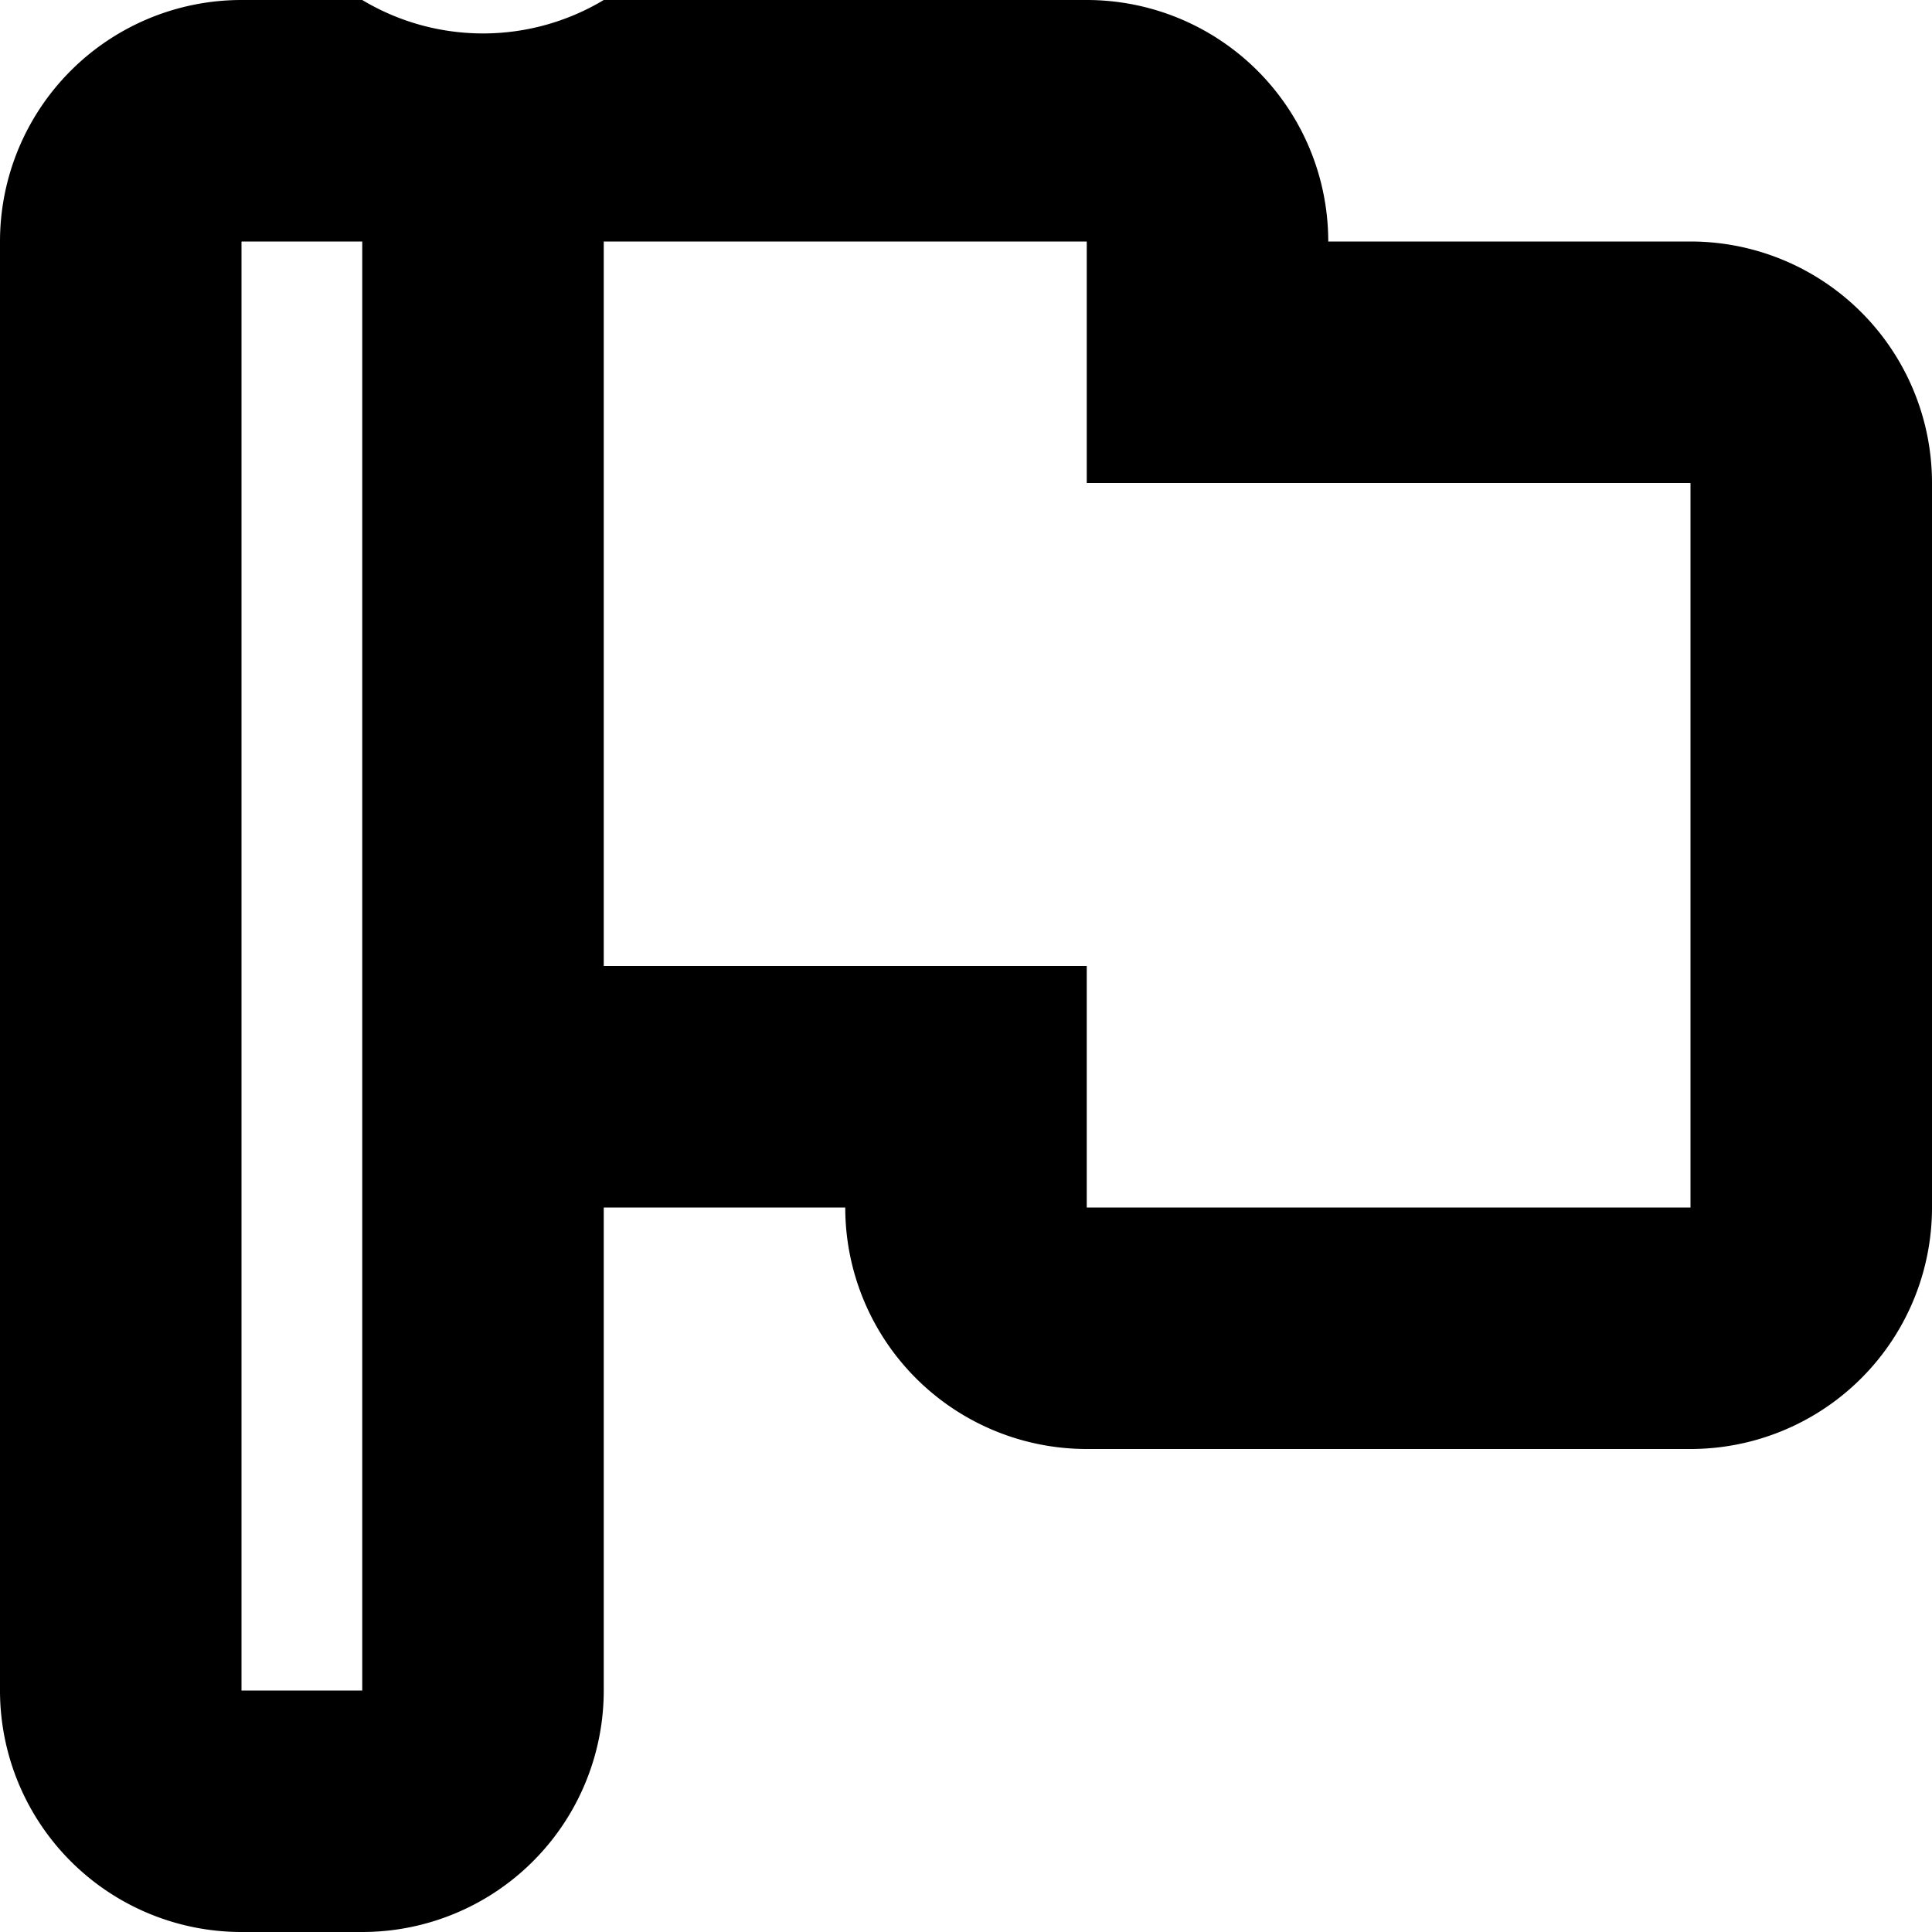<svg xmlns="http://www.w3.org/2000/svg" width="16" height="16" viewBox="0 0 16 16">
<defs>
    <style>
      .cls-1 {
        fill-rule: evenodd;
      }
    </style>
  </defs>
  <path id="flag_1" class="cls-1" d="M398,546h-3a2,2,0,0,0-2-2h-4a1.944,1.944,0,0,1-2,0h-1a2,2,0,0,0-2,2v12a2,2,0,0,0,2,2h1a2,2,0,0,0,2-2v-4h2a2,2,0,0,0,2,2h5a2,2,0,0,0,2-2v-6A2,2,0,0,0,398,546Zm-11,12h-1V546h1v12Zm11-7v3h-5v-2h-4v-6h4v2h5v3Z" transform="translate(-384 -544)"/>
</svg>
